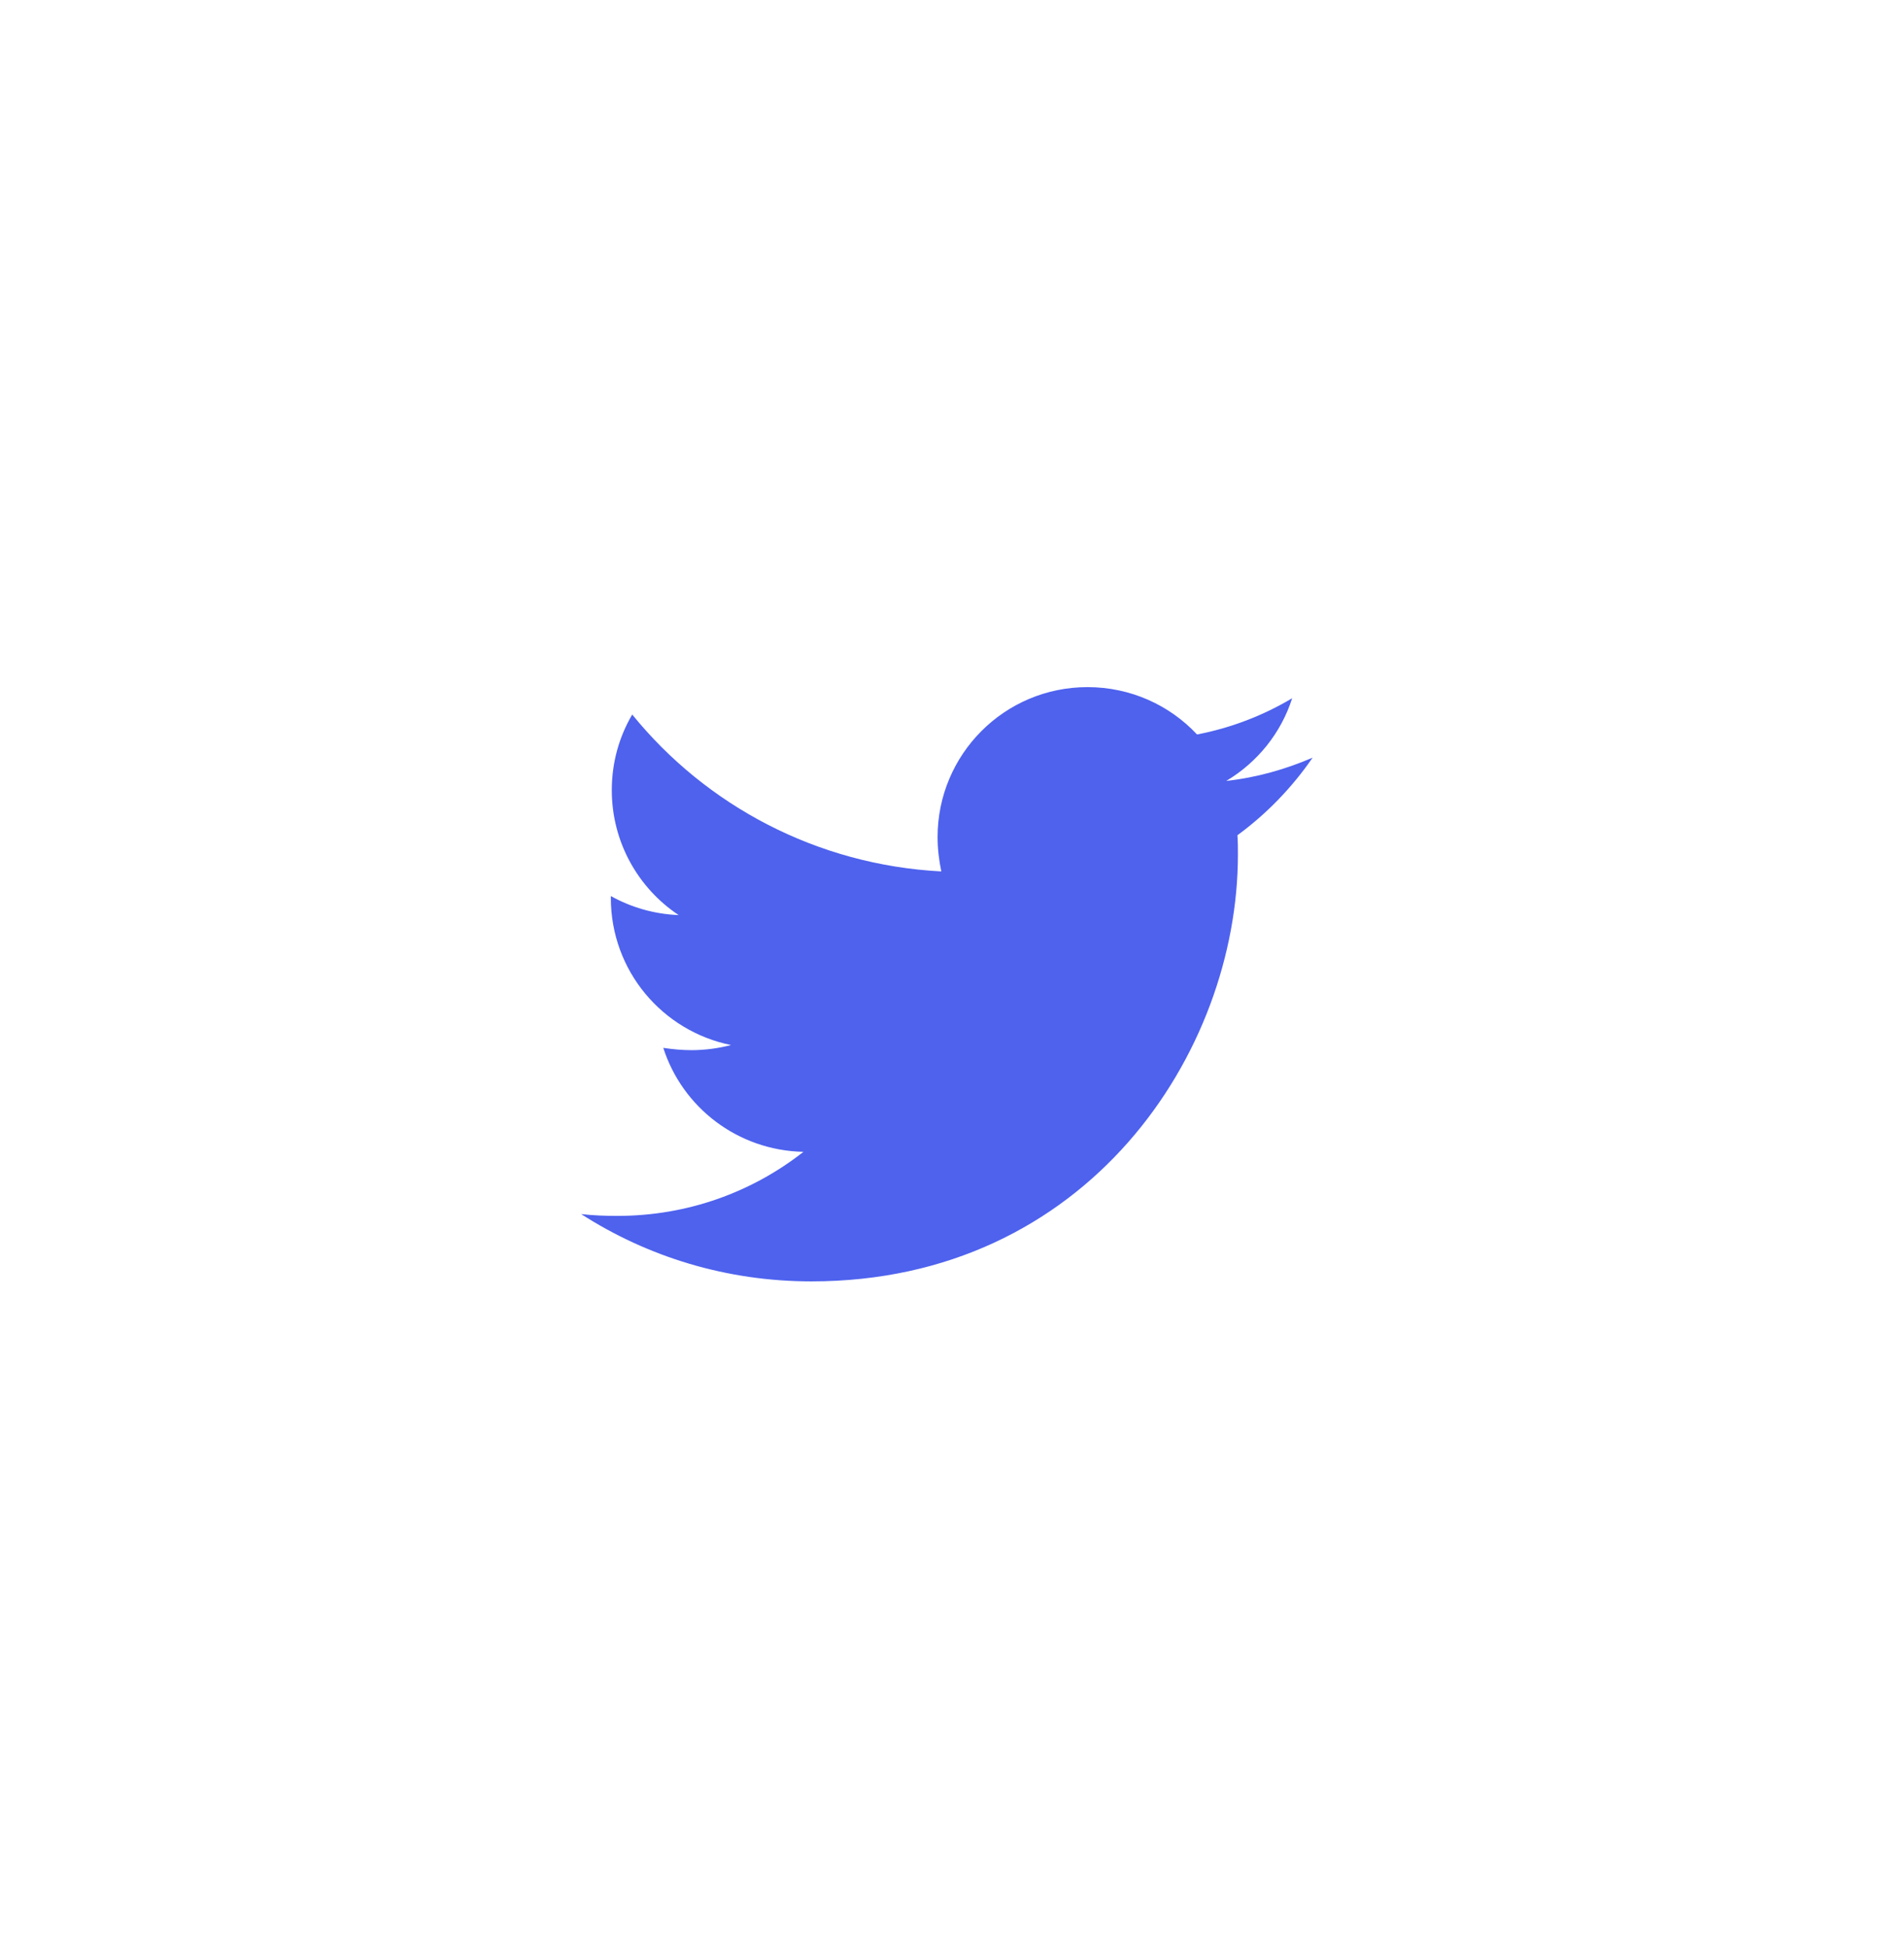 <svg width="44" height="45" viewBox="0 0 44 45" fill="none" xmlns="http://www.w3.org/2000/svg">
<path d="M28.596 19.296C28.607 19.446 28.607 19.596 28.607 19.746C28.607 24.326 25.121 29.603 18.75 29.603C16.787 29.603 14.964 29.034 13.43 28.048C13.709 28.08 13.977 28.09 14.266 28.09C15.886 28.09 17.377 27.544 18.567 26.61C17.044 26.578 15.768 25.581 15.328 24.208C15.543 24.24 15.757 24.261 15.982 24.261C16.294 24.261 16.605 24.218 16.894 24.143C15.307 23.822 14.116 22.427 14.116 20.743V20.701C14.577 20.958 15.114 21.119 15.682 21.14C14.749 20.518 14.138 19.456 14.138 18.255C14.138 17.612 14.309 17.022 14.61 16.507C16.315 18.609 18.878 19.982 21.753 20.132C21.699 19.875 21.667 19.607 21.667 19.338C21.667 17.429 23.212 15.874 25.131 15.874C26.129 15.874 27.03 16.292 27.663 16.968C28.446 16.818 29.196 16.528 29.861 16.131C29.604 16.936 29.057 17.612 28.338 18.041C29.035 17.965 29.711 17.772 30.333 17.504C29.861 18.191 29.271 18.802 28.596 19.296Z" fill="#4E62EE"/>
</svg>

